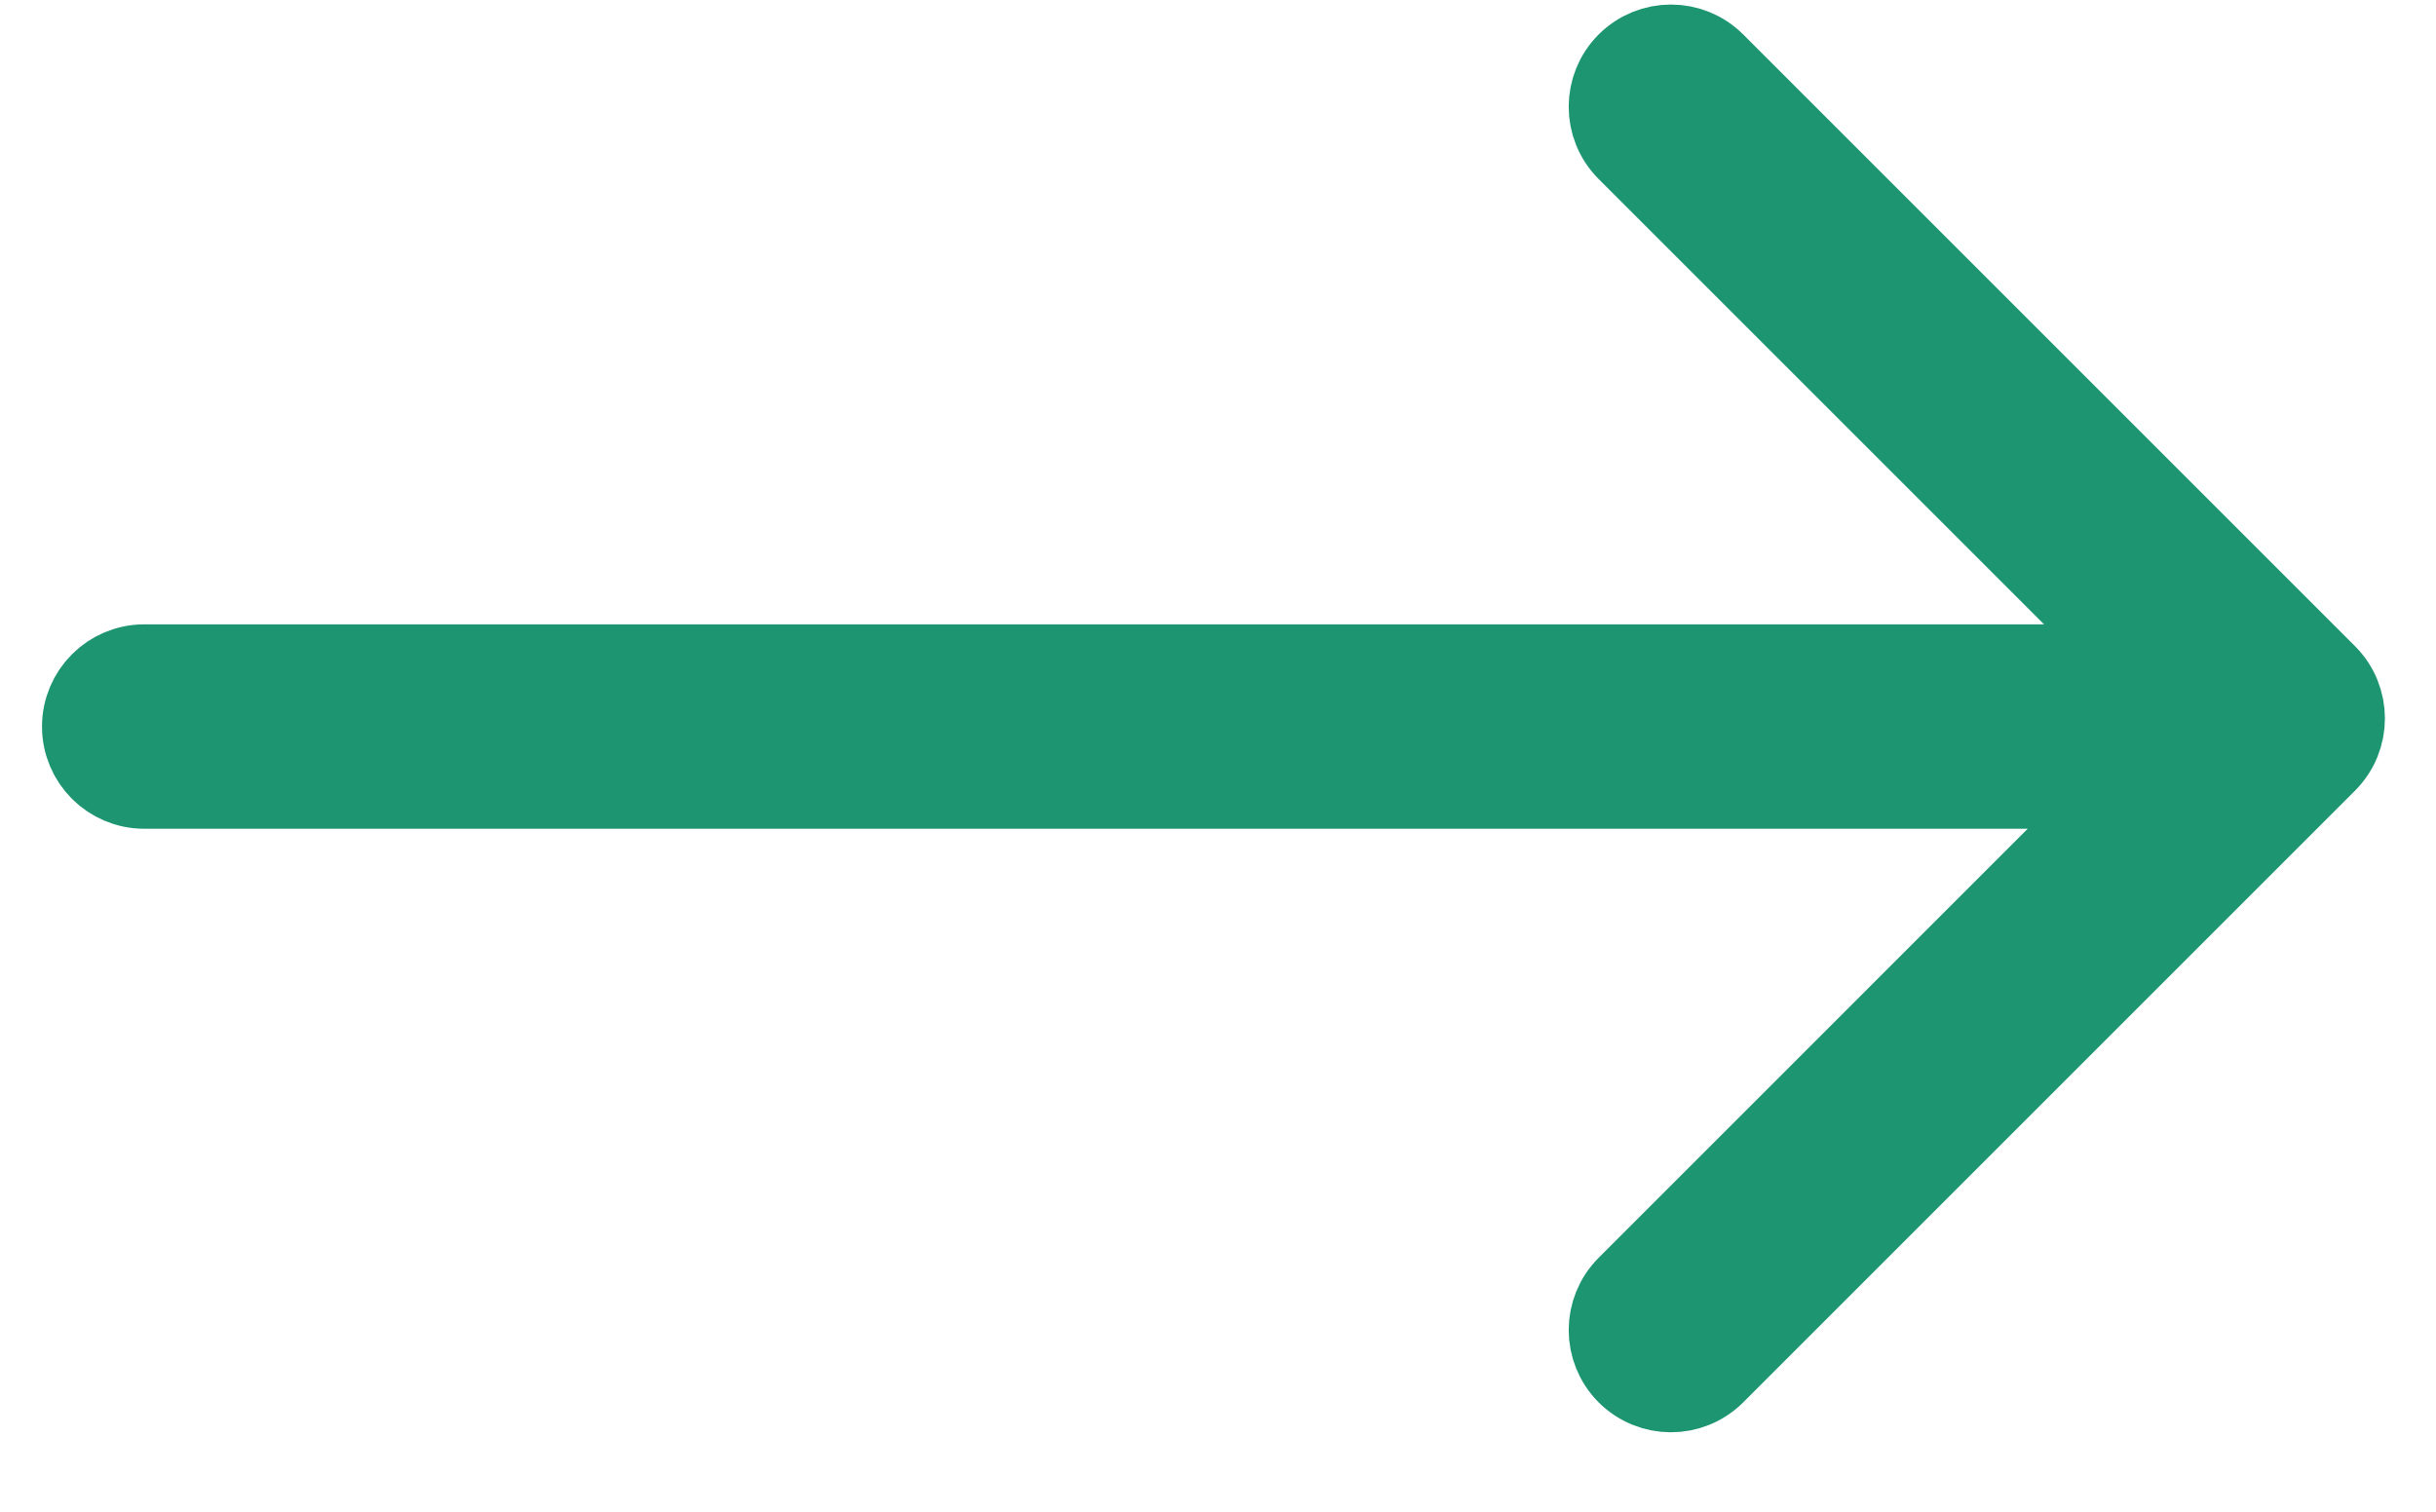 <?xml version="1.0" encoding="UTF-8" standalone="no"?>
<svg width="29px" height="18px" viewBox="0 0 29 18" version="1.1" xmlns="http://www.w3.org/2000/svg" xmlns:xlink="http://www.w3.org/1999/xlink">
    <!-- Generator: Sketch 39 (31667) - http://www.bohemiancoding.com/sketch -->
    <title>Shape</title>
    <desc>Created with Sketch.</desc>
    <defs></defs>
    <g id="Page-1" stroke="none" stroke-width="1" fill="none" fill-rule="evenodd">
        <g id="Page-produit-EB5" transform="translate(-380, -607)" stroke="#1D9571" fill="#1D9571">
            <path d="M393.632,602.825 L393.632,626.454 L387.67,620.493 C387.39,620.213 386.936,620.213 386.656,620.493 C386.376,620.773 386.376,621.227 386.656,621.507 L393.939,628.79 C394.079,628.93 394.262,629 394.446,629 C394.629,629 394.813,628.93 394.953,628.79 L402.236,621.507 C402.516,621.227 402.516,620.773 402.236,620.493 C401.956,620.213 401.501,620.213 401.222,620.493 L395.066,626.649 L395.066,602.825 C395.066,602.43 394.745,602.108 394.349,602.108 C393.953,602.108 393.632,602.43 393.632,602.825 Z" id="Shape" transform="translate(394.446, 615.554) rotate(-90) translate(-394.446, -615.554) "></path>
        </g>
    </g>
</svg>